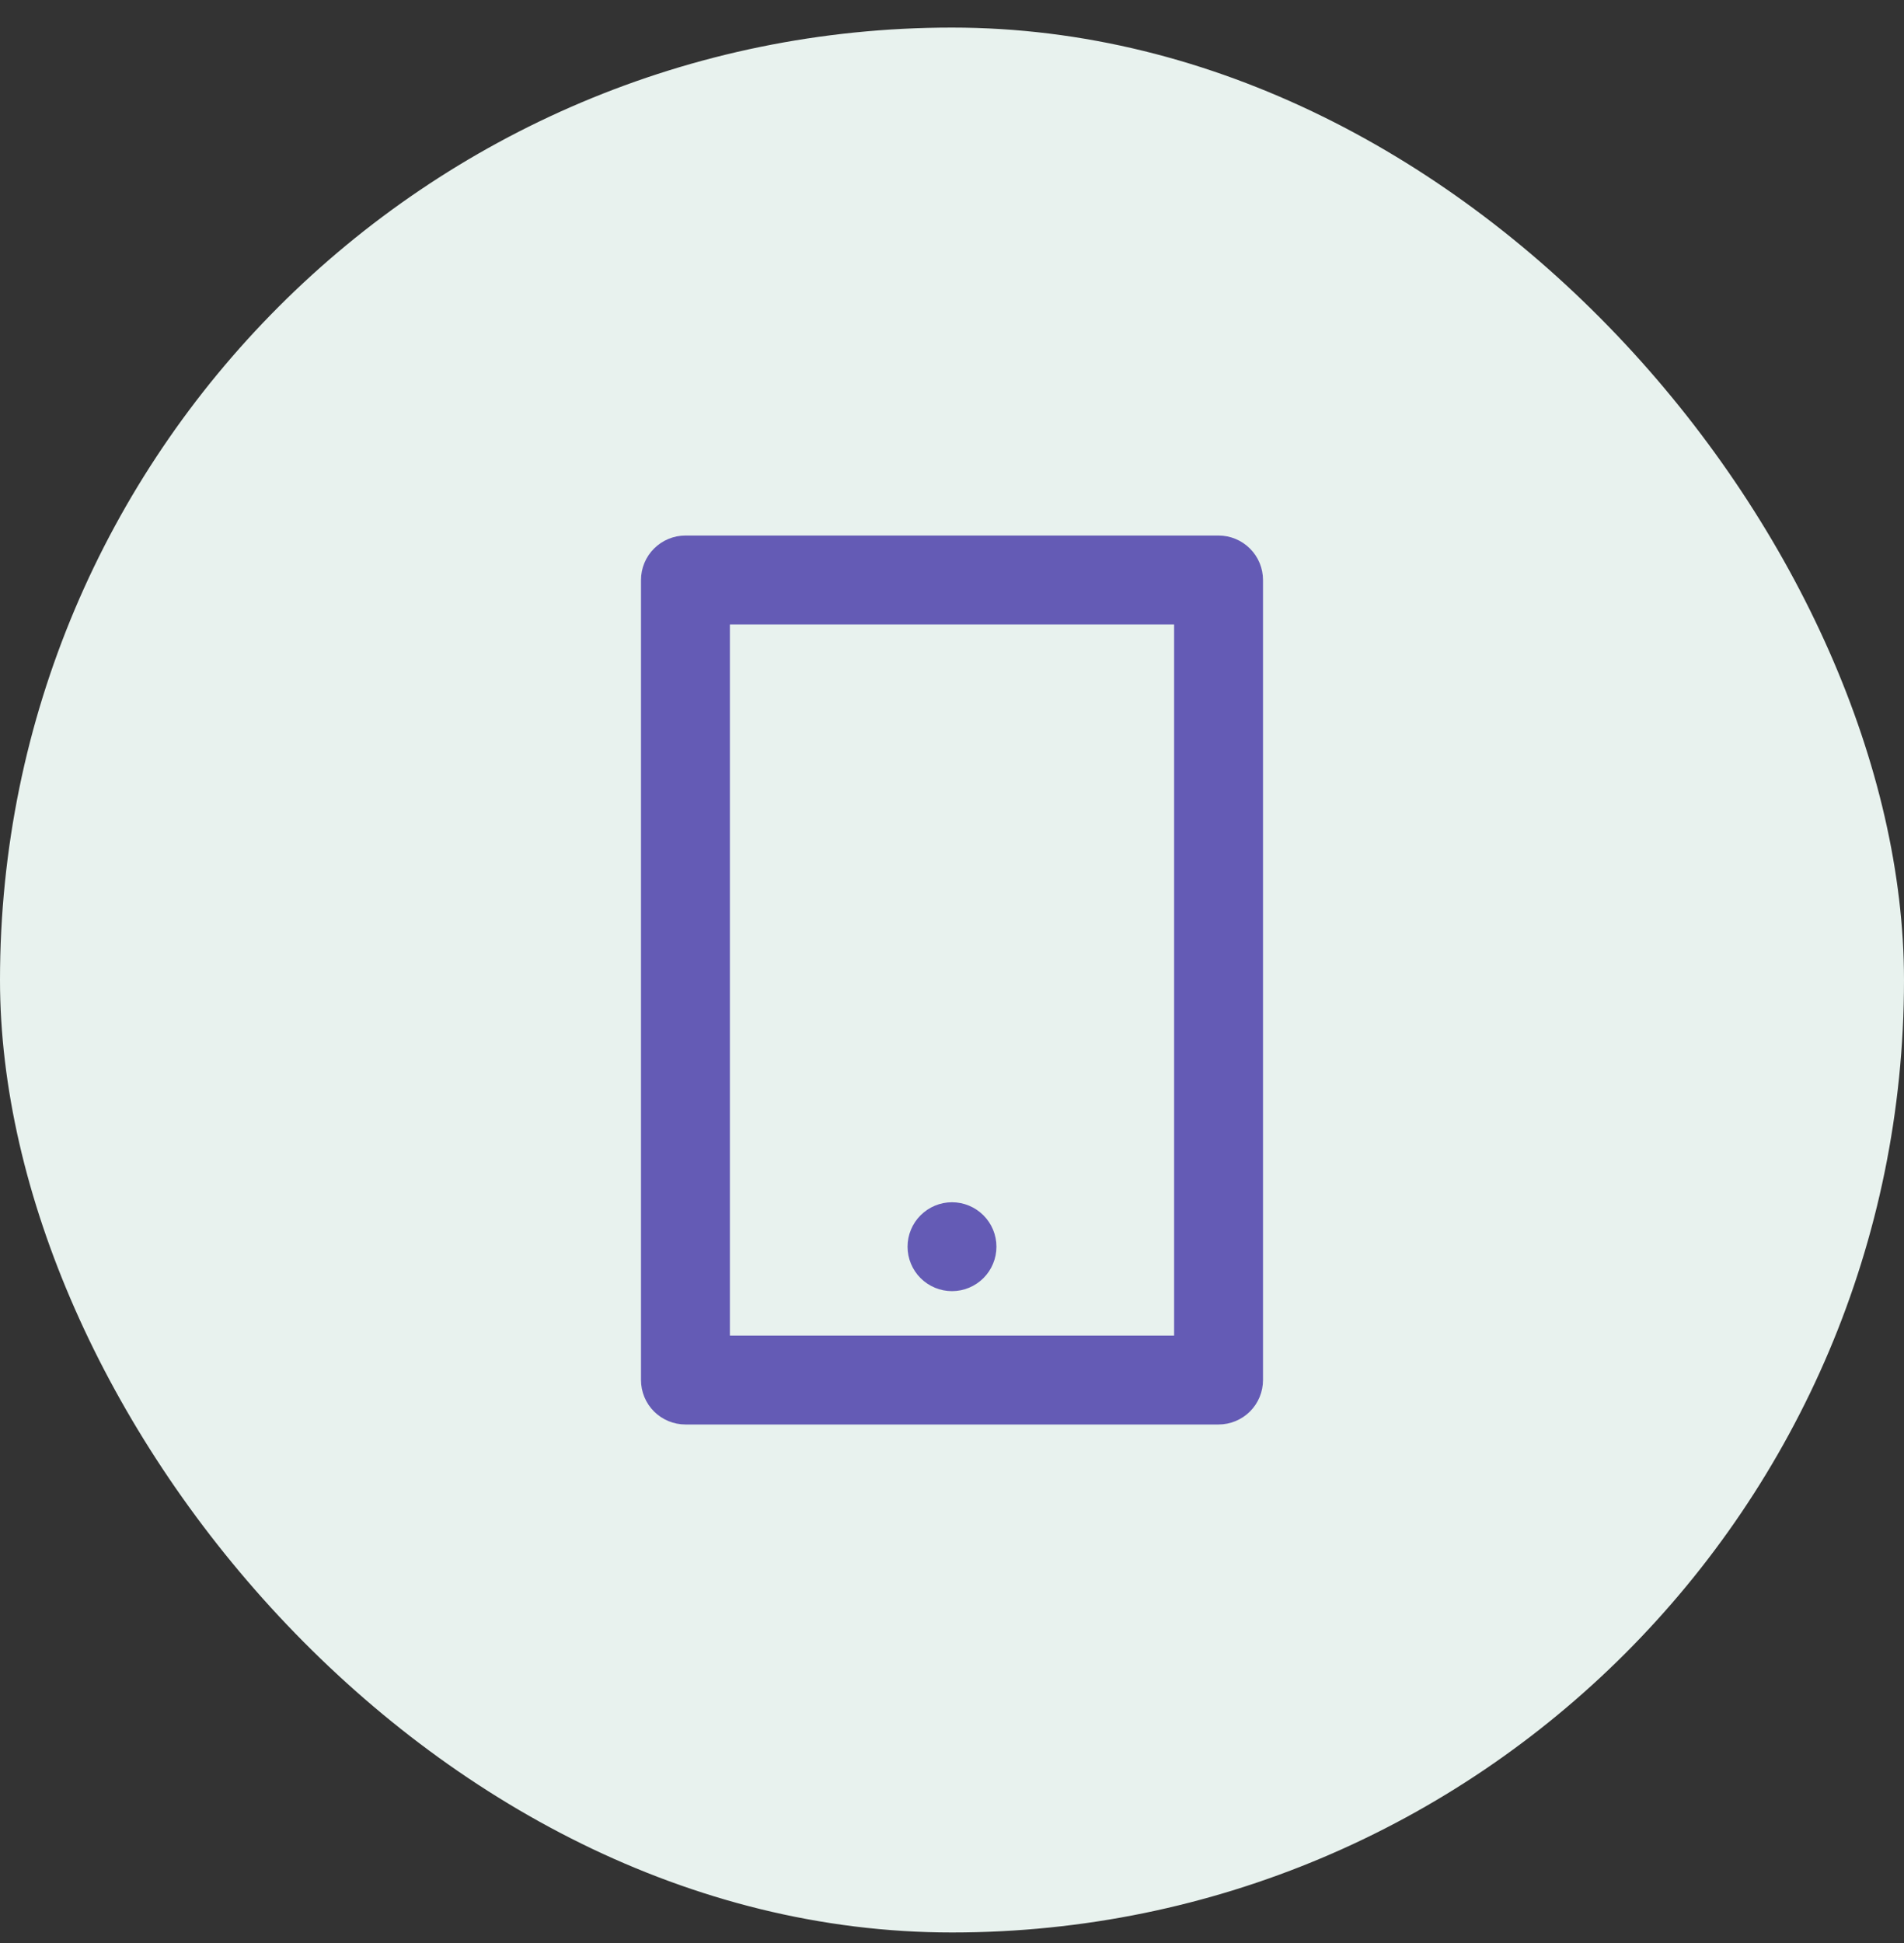 <svg width="50" height="51" viewBox="0 0 50 51" fill="none" xmlns="http://www.w3.org/2000/svg">
<rect x="0" y="0" width="50" height="51" fill="#333333" stroke="none"/>
<rect y="0.724" width="50" height="50" rx="25" fill="#E8F2EE"/>
<path d="M19.167 16.39V35.057H30.833V16.39H19.167ZM18 14.057H32C32.309 14.057 32.606 14.18 32.825 14.399C33.044 14.617 33.167 14.914 33.167 15.224V36.224C33.167 36.533 33.044 36.83 32.825 37.049C32.606 37.267 32.309 37.39 32 37.39H18C17.691 37.39 17.394 37.267 17.175 37.049C16.956 36.83 16.833 36.533 16.833 36.224V15.224C16.833 14.914 16.956 14.617 17.175 14.399C17.394 14.18 17.691 14.057 18 14.057ZM25 31.557C25.309 31.557 25.606 31.68 25.825 31.899C26.044 32.117 26.167 32.414 26.167 32.724C26.167 33.033 26.044 33.33 25.825 33.549C25.606 33.767 25.309 33.89 25 33.89C24.691 33.89 24.394 33.767 24.175 33.549C23.956 33.33 23.833 33.033 23.833 32.724C23.833 32.414 23.956 32.117 24.175 31.899C24.394 31.68 24.691 31.557 25 31.557Z" fill="#645BB5"/>
</svg>
